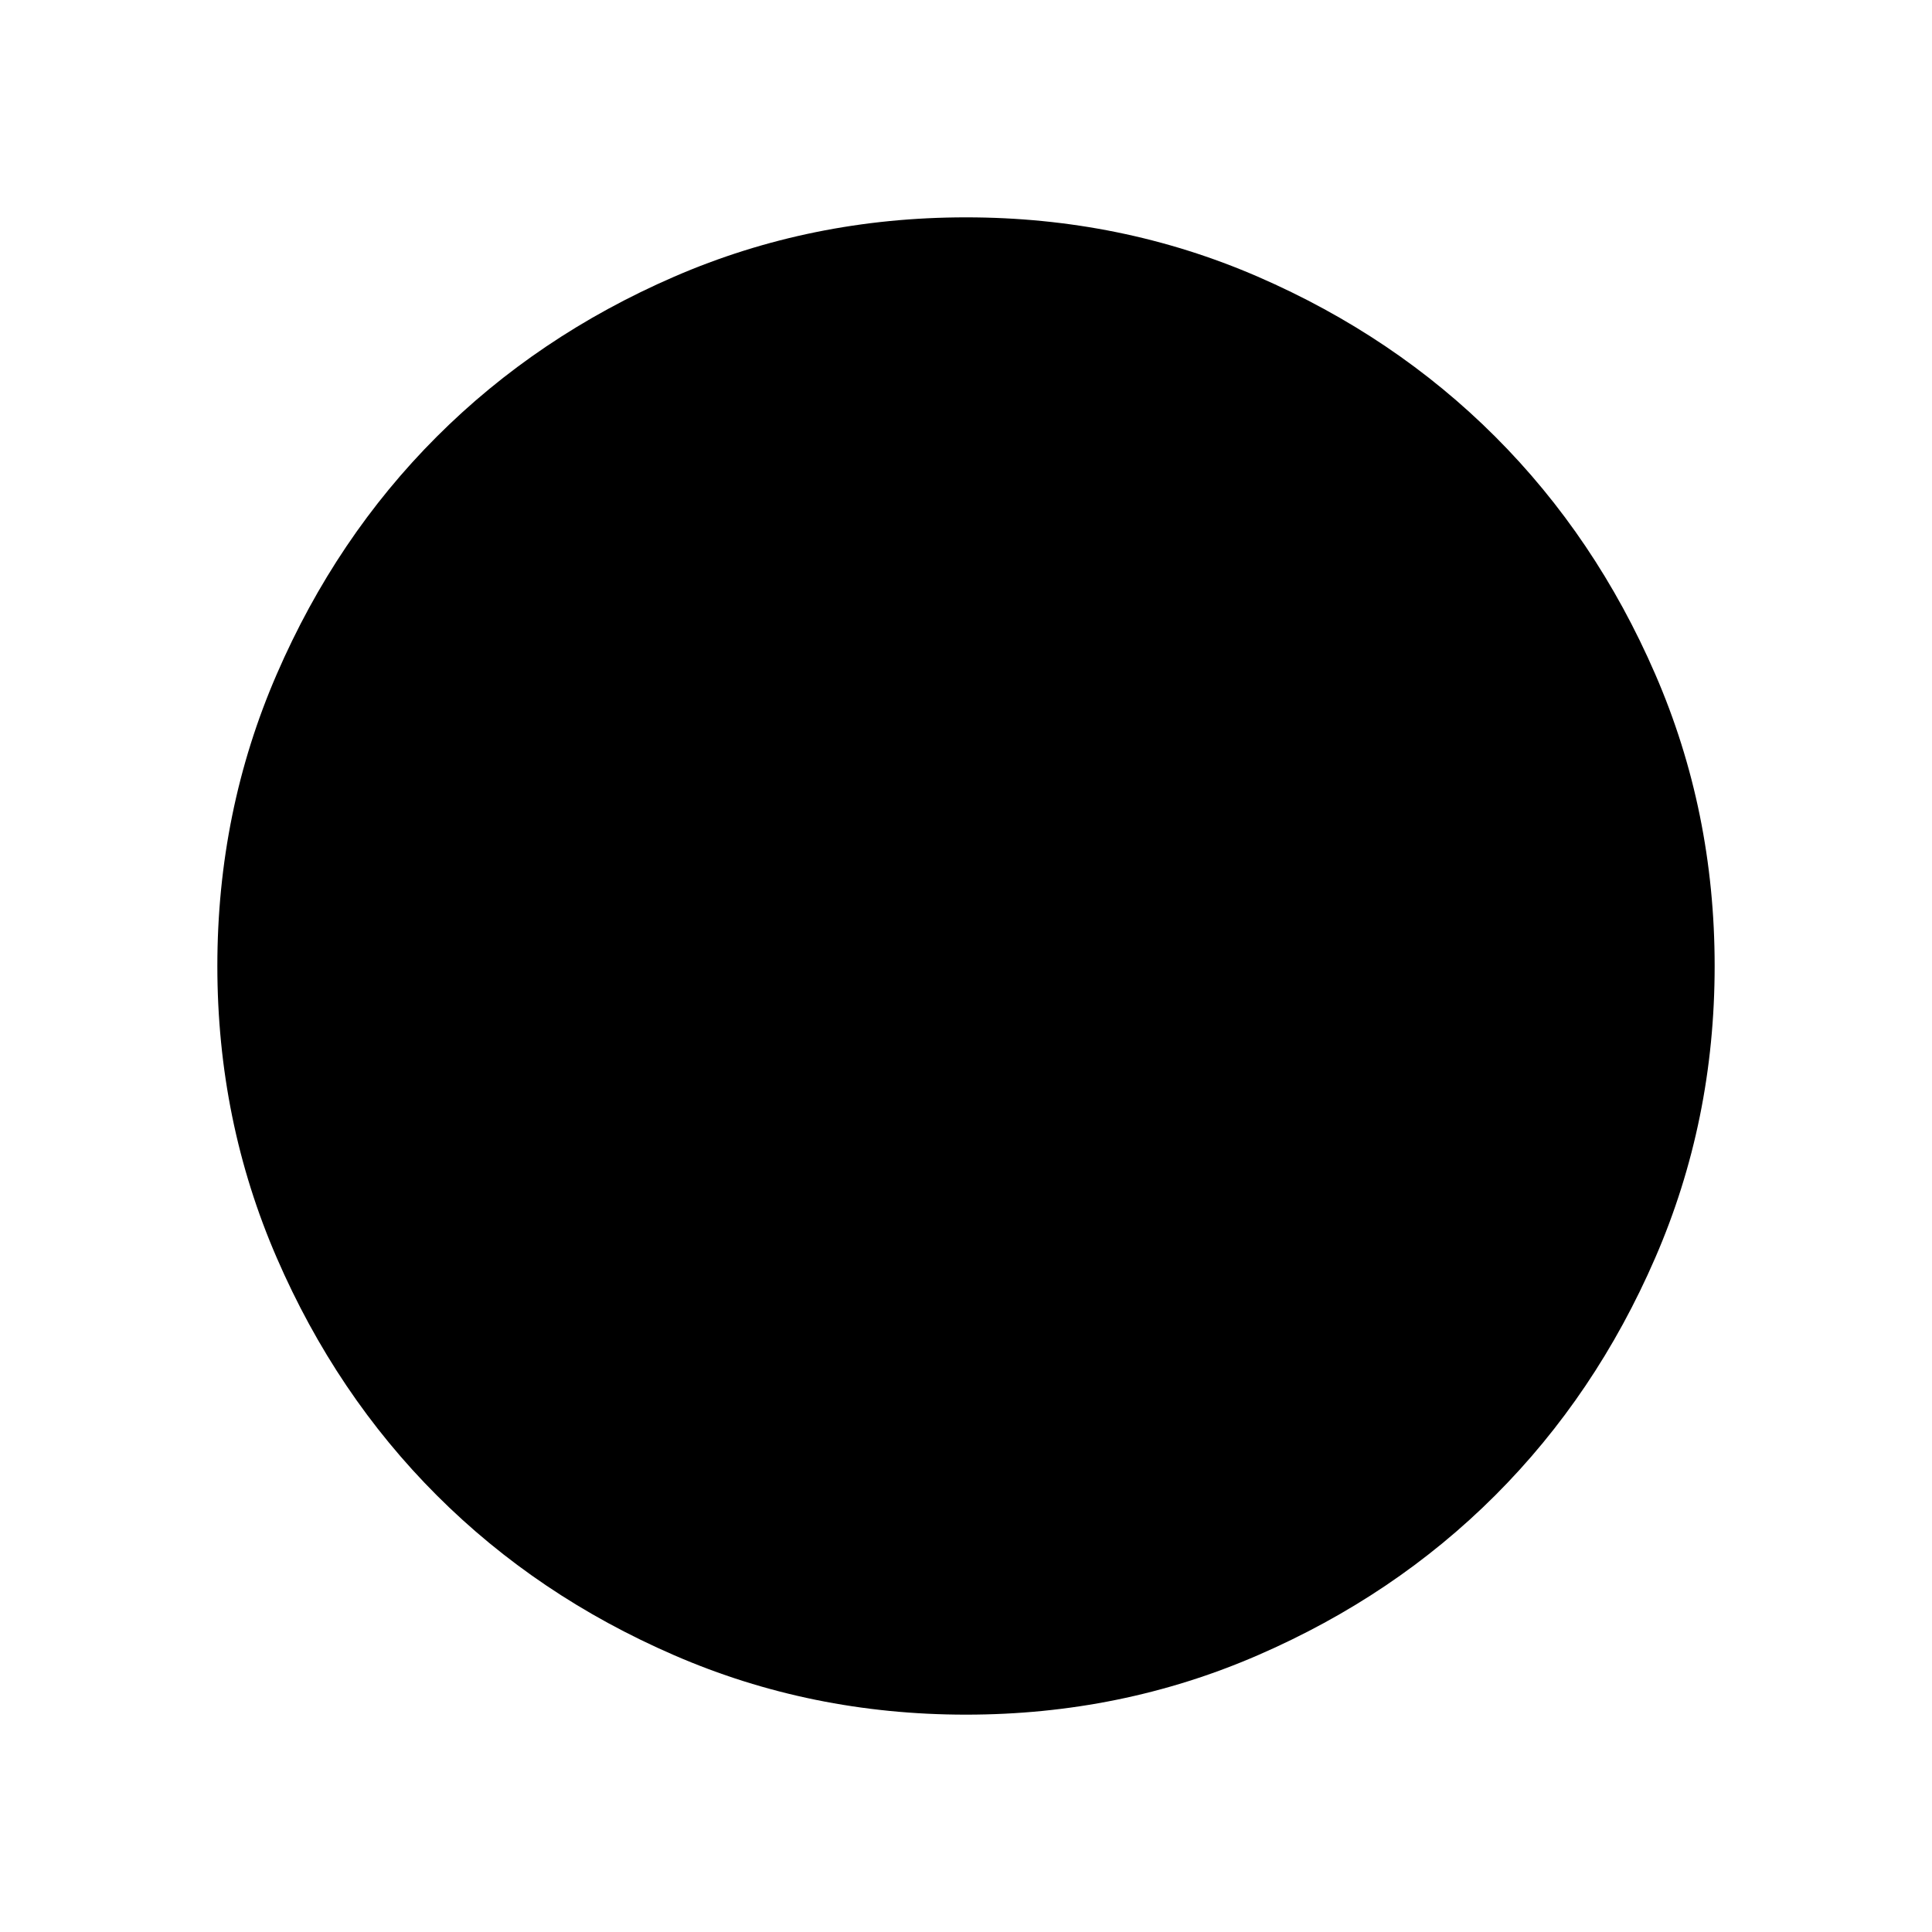 <svg xmlns="http://www.w3.org/2000/svg" height="24" width="24"><path d="M12 21.3Q10.075 21.3 8.375 20.562Q6.675 19.825 5.425 18.575Q4.175 17.325 3.438 15.625Q2.7 13.925 2.7 12Q2.7 10.075 3.438 8.375Q4.175 6.675 5.425 5.425Q6.675 4.175 8.375 3.437Q10.075 2.7 12 2.7Q13.925 2.7 15.625 3.437Q17.325 4.175 18.575 5.425Q19.825 6.675 20.562 8.375Q21.3 10.075 21.3 12Q21.3 13.925 20.562 15.625Q19.825 17.325 18.575 18.575Q17.325 19.825 15.625 20.562Q13.925 21.3 12 21.3Z"/></svg>